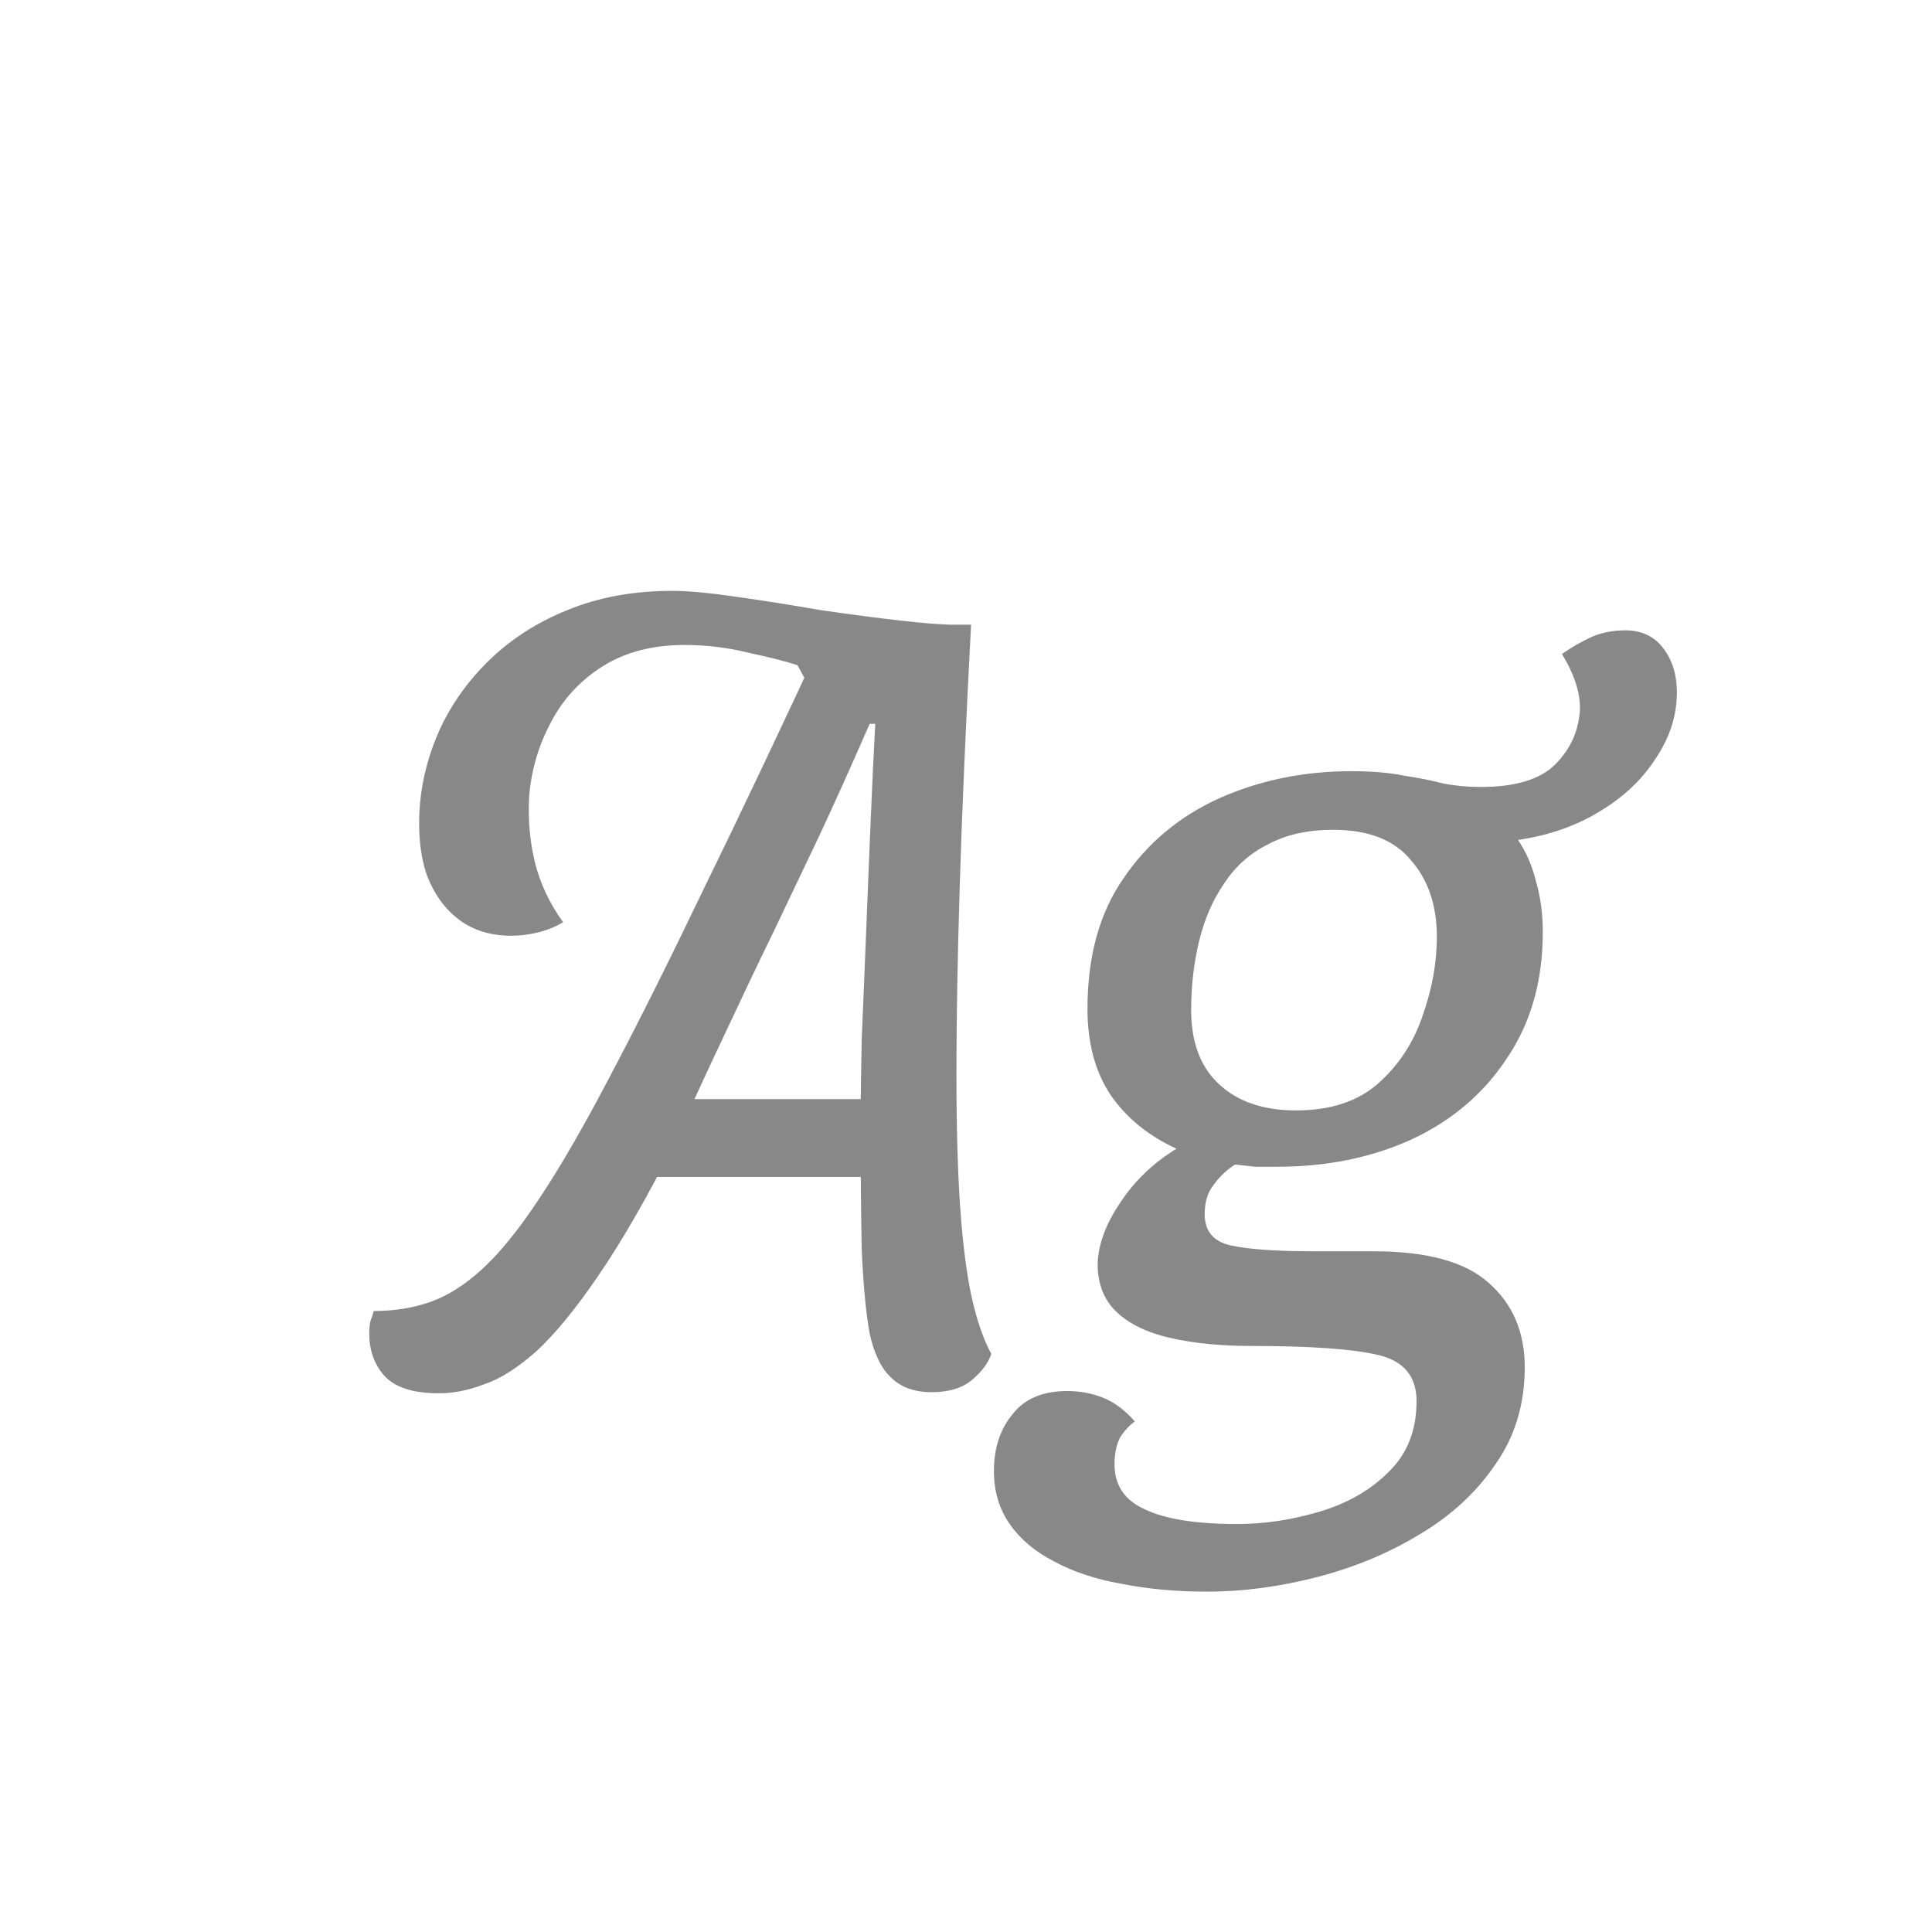 <svg width="24" height="24" viewBox="0 0 24 24" fill="none" xmlns="http://www.w3.org/2000/svg">
<path d="M5.455 17.308C5.128 17.308 4.9 17.233 4.769 17.084C4.648 16.944 4.587 16.771 4.587 16.566C4.587 16.51 4.592 16.459 4.601 16.412C4.62 16.365 4.634 16.323 4.643 16.286C4.895 16.286 5.128 16.249 5.343 16.174C5.558 16.099 5.772 15.964 5.987 15.768C6.211 15.563 6.449 15.269 6.701 14.886C6.962 14.494 7.256 13.985 7.583 13.36C7.919 12.725 8.306 11.951 8.745 11.036C9.193 10.121 9.711 9.029 10.299 7.76H12.063C11.998 8.992 11.951 10.065 11.923 10.98C11.895 11.885 11.881 12.669 11.881 13.332C11.881 14.06 11.9 14.657 11.937 15.124C11.974 15.581 12.026 15.941 12.091 16.202C12.156 16.463 12.231 16.669 12.315 16.818C12.278 16.93 12.198 17.037 12.077 17.14C11.956 17.243 11.788 17.294 11.573 17.294C11.358 17.294 11.19 17.233 11.069 17.112C10.948 17 10.859 16.818 10.803 16.566C10.756 16.305 10.724 15.959 10.705 15.53C10.696 15.101 10.691 14.573 10.691 13.948C10.691 13.668 10.696 13.318 10.705 12.898C10.724 12.469 10.742 12.016 10.761 11.54C10.78 11.064 10.798 10.607 10.817 10.168C10.836 9.72 10.854 9.328 10.873 8.992H10.803C10.579 9.505 10.369 9.972 10.173 10.392C9.977 10.803 9.786 11.204 9.599 11.596C9.412 11.979 9.221 12.38 9.025 12.8C8.829 13.211 8.614 13.677 8.381 14.2C8.036 14.881 7.718 15.432 7.429 15.852C7.149 16.263 6.892 16.575 6.659 16.79C6.426 16.995 6.211 17.131 6.015 17.196C5.819 17.271 5.632 17.308 5.455 17.308ZM7.443 14.62L7.891 13.654H11.097L11.069 14.62H7.443ZM6.351 11.624C6.099 11.624 5.884 11.559 5.707 11.428C5.53 11.297 5.394 11.111 5.301 10.868C5.217 10.616 5.189 10.322 5.217 9.986C5.245 9.669 5.329 9.356 5.469 9.048C5.618 8.731 5.824 8.446 6.085 8.194C6.356 7.933 6.678 7.727 7.051 7.578C7.434 7.419 7.868 7.34 8.353 7.34C8.54 7.34 8.796 7.363 9.123 7.41C9.459 7.457 9.814 7.513 10.187 7.578C10.57 7.634 10.929 7.681 11.265 7.718C11.601 7.755 11.867 7.769 12.063 7.76L10.859 8.684L9.991 8.418L9.907 8.264C9.767 8.217 9.566 8.166 9.305 8.11C9.044 8.045 8.778 8.012 8.507 8.012C8.106 8.012 7.765 8.101 7.485 8.278C7.205 8.455 6.99 8.689 6.841 8.978C6.692 9.258 6.603 9.557 6.575 9.874C6.556 10.163 6.58 10.443 6.645 10.714C6.71 10.975 6.827 11.223 6.995 11.456C6.902 11.512 6.799 11.554 6.687 11.582C6.575 11.61 6.463 11.624 6.351 11.624ZM14.993 19.772C14.61 19.772 14.255 19.739 13.929 19.674C13.611 19.618 13.331 19.525 13.089 19.394C12.855 19.273 12.673 19.119 12.543 18.932C12.412 18.745 12.347 18.526 12.347 18.274C12.347 17.985 12.426 17.747 12.585 17.56C12.734 17.373 12.958 17.28 13.257 17.28C13.415 17.28 13.565 17.308 13.705 17.364C13.845 17.42 13.975 17.518 14.097 17.658C14.031 17.705 13.971 17.77 13.915 17.854C13.868 17.947 13.845 18.059 13.845 18.19C13.845 18.451 13.971 18.638 14.223 18.75C14.475 18.871 14.857 18.932 15.371 18.932C15.707 18.932 16.047 18.881 16.393 18.778C16.738 18.675 17.023 18.512 17.247 18.288C17.48 18.064 17.597 17.77 17.597 17.406C17.597 17.098 17.438 16.907 17.121 16.832C16.803 16.757 16.276 16.72 15.539 16.72C15.165 16.72 14.834 16.687 14.545 16.622C14.255 16.557 14.031 16.449 13.873 16.3C13.714 16.151 13.635 15.95 13.635 15.698C13.644 15.455 13.737 15.203 13.915 14.942C14.092 14.671 14.325 14.447 14.615 14.27C14.269 14.111 13.999 13.892 13.803 13.612C13.607 13.323 13.509 12.963 13.509 12.534C13.509 11.881 13.658 11.339 13.957 10.91C14.255 10.471 14.652 10.14 15.147 9.916C15.651 9.692 16.197 9.58 16.785 9.58C17.046 9.58 17.265 9.599 17.443 9.636C17.629 9.664 17.793 9.697 17.933 9.734C18.082 9.762 18.236 9.776 18.395 9.776C18.824 9.776 19.132 9.683 19.319 9.496C19.515 9.3 19.617 9.067 19.627 8.796C19.627 8.591 19.552 8.367 19.403 8.124C19.524 8.04 19.645 7.97 19.767 7.914C19.897 7.858 20.037 7.83 20.187 7.83C20.392 7.83 20.551 7.905 20.663 8.054C20.775 8.203 20.831 8.385 20.831 8.6C20.831 8.889 20.742 9.165 20.565 9.426C20.397 9.687 20.163 9.907 19.865 10.084C19.575 10.261 19.239 10.378 18.857 10.434C18.959 10.583 19.034 10.756 19.081 10.952C19.137 11.139 19.165 11.349 19.165 11.582C19.165 12.189 19.015 12.711 18.717 13.15C18.427 13.589 18.031 13.925 17.527 14.158C17.032 14.382 16.477 14.494 15.861 14.494C15.767 14.494 15.679 14.494 15.595 14.494C15.511 14.485 15.427 14.475 15.343 14.466C15.24 14.531 15.151 14.615 15.077 14.718C15.002 14.811 14.965 14.933 14.965 15.082C14.965 15.297 15.077 15.427 15.301 15.474C15.525 15.521 15.865 15.544 16.323 15.544H17.065C17.727 15.544 18.203 15.675 18.493 15.936C18.791 16.197 18.941 16.547 18.941 16.986C18.941 17.443 18.819 17.845 18.577 18.19C18.343 18.535 18.031 18.825 17.639 19.058C17.256 19.291 16.831 19.469 16.365 19.59C15.898 19.711 15.441 19.772 14.993 19.772ZM16.099 13.794C16.528 13.794 16.869 13.682 17.121 13.458C17.373 13.234 17.555 12.959 17.667 12.632C17.788 12.296 17.849 11.965 17.849 11.638C17.849 11.246 17.741 10.929 17.527 10.686C17.321 10.434 16.999 10.308 16.561 10.308C16.243 10.308 15.973 10.369 15.749 10.49C15.525 10.602 15.343 10.765 15.203 10.98C15.063 11.185 14.96 11.423 14.895 11.694C14.829 11.965 14.797 12.249 14.797 12.548C14.797 12.949 14.913 13.257 15.147 13.472C15.38 13.687 15.697 13.794 16.099 13.794Z" fill="#888888"/>
</svg>
